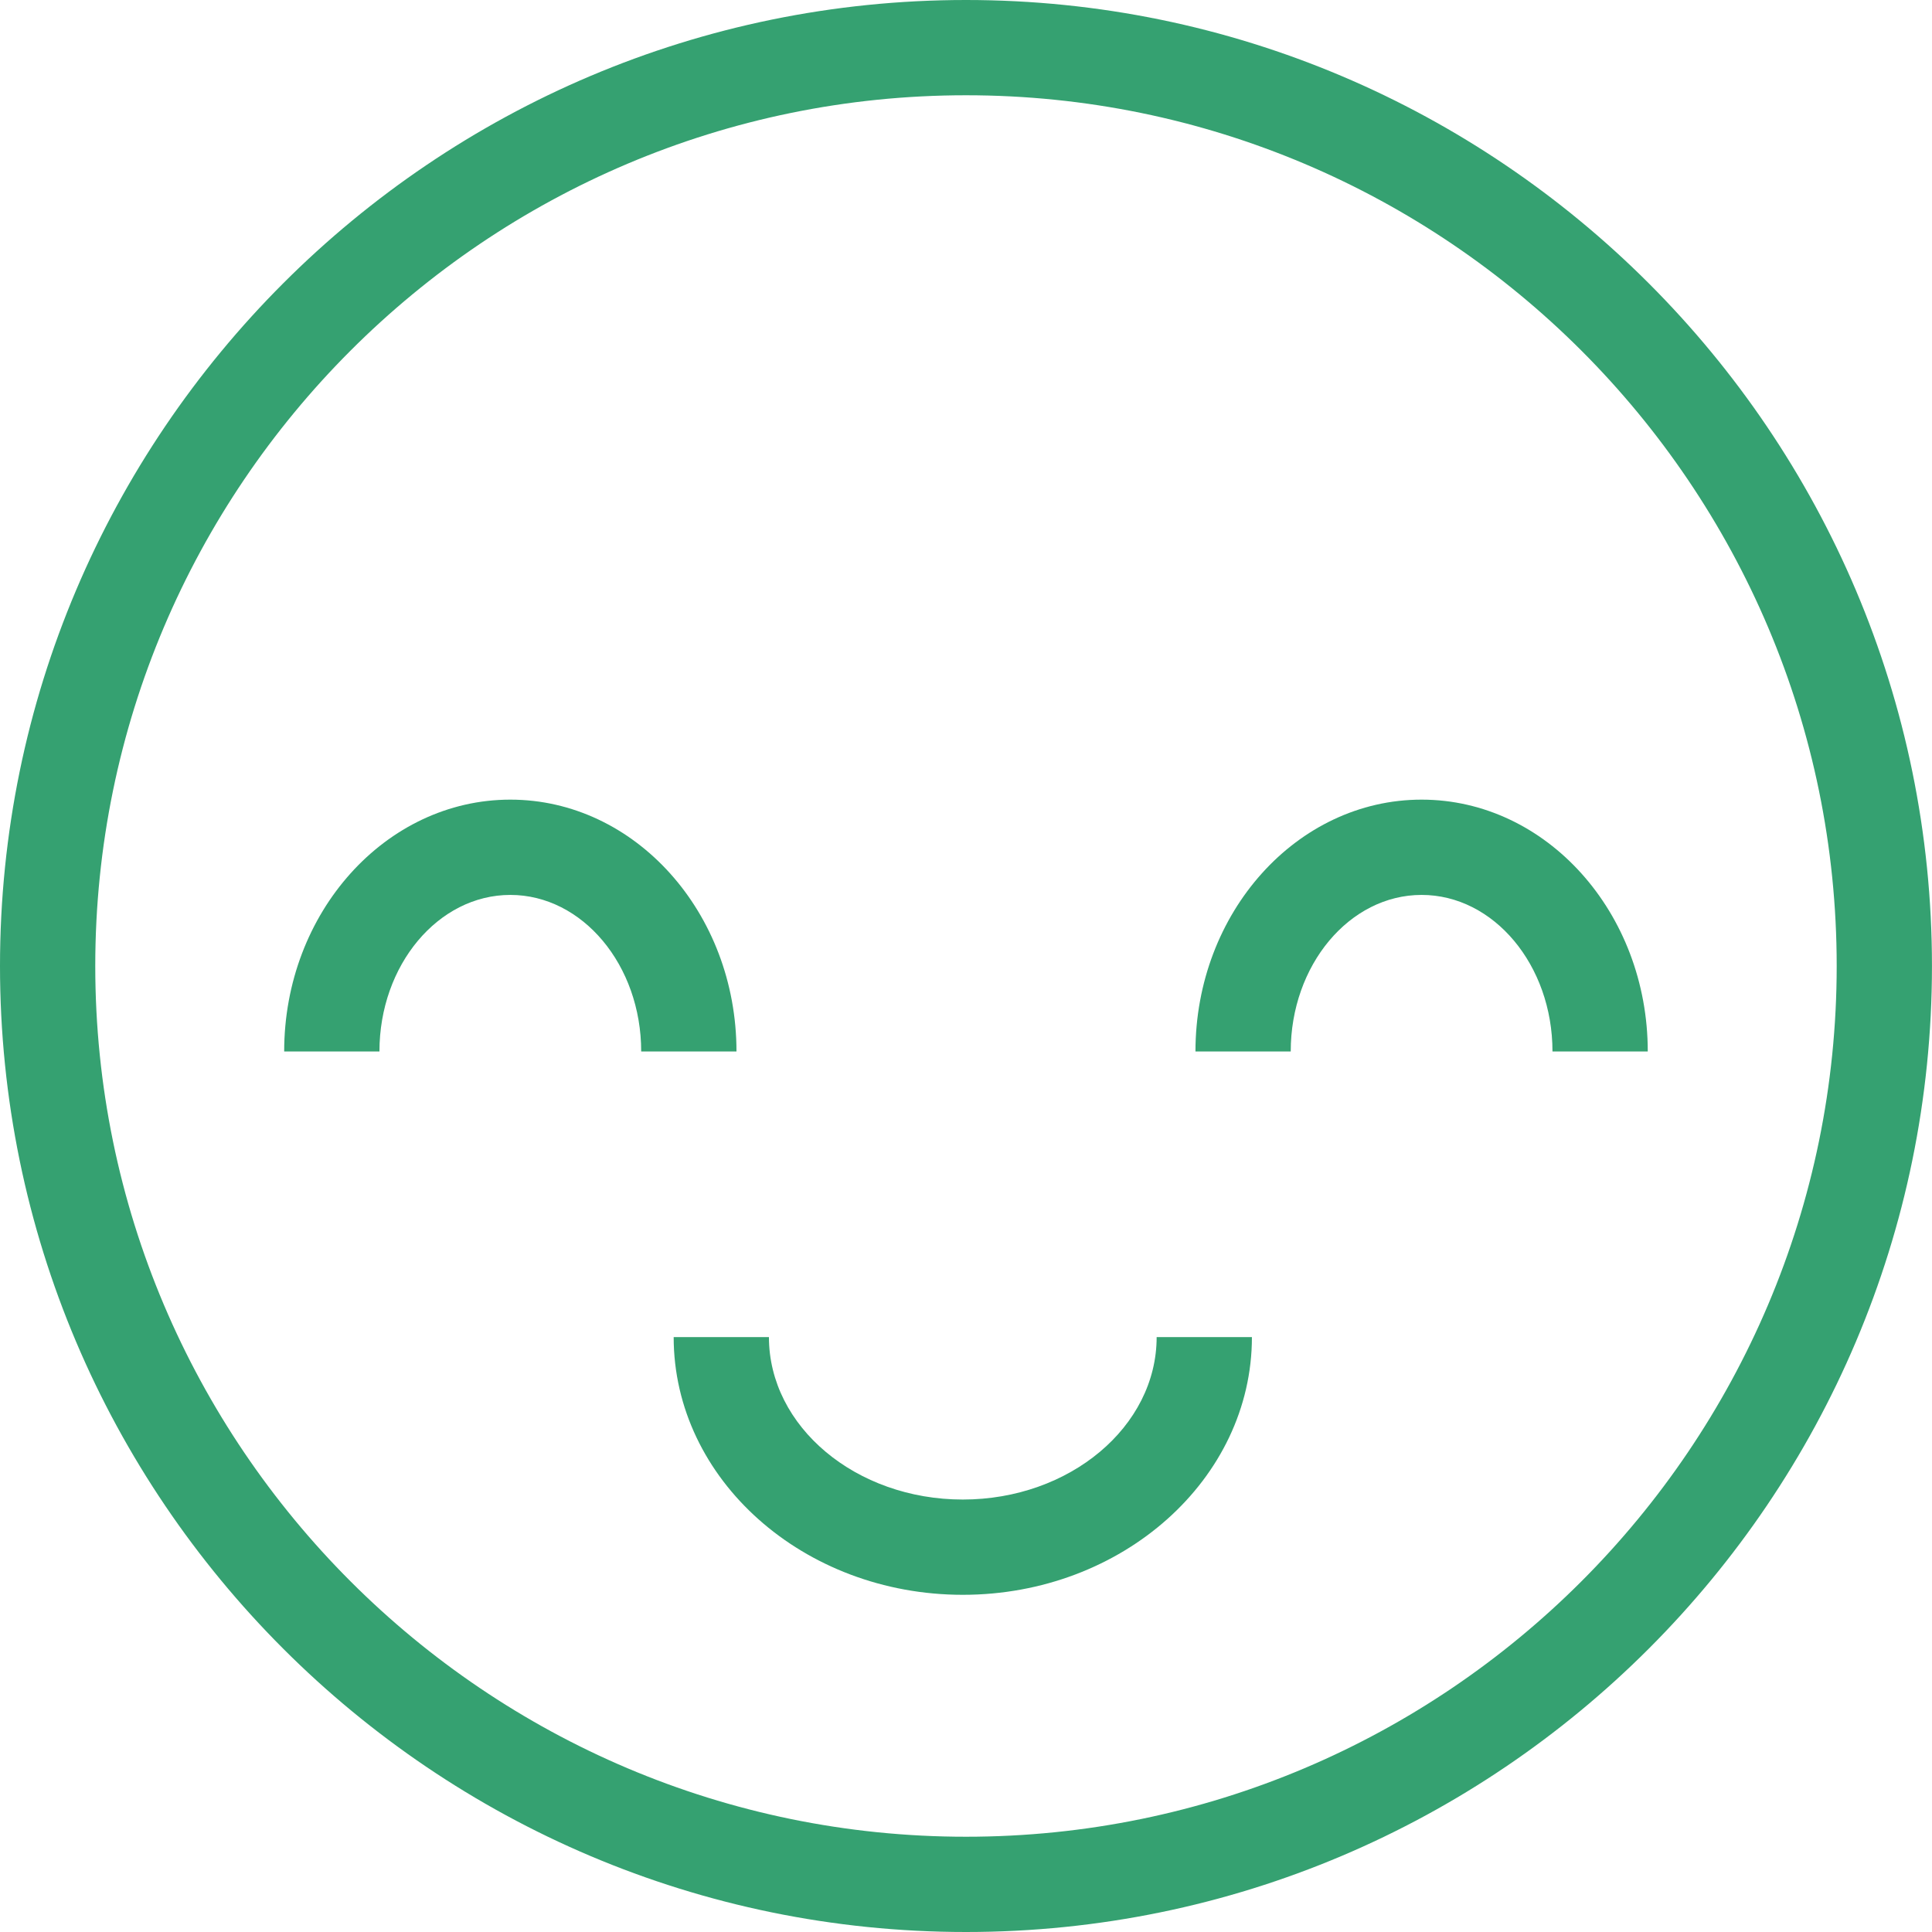 <svg width="100" height="100" viewBox="0 0 100 100" fill="none" xmlns="http://www.w3.org/2000/svg">
<path d="M49.999 100C22.43 100 0 77.57 0 49.999C0 22.43 22.43 0 49.999 0C77.569 0 99.998 22.43 99.998 49.999C99.998 77.57 77.569 100 49.999 100ZM49.999 4.931C25.149 4.931 4.931 25.149 4.931 49.999C4.931 74.85 25.149 95.069 49.999 95.069C74.849 95.069 95.067 74.85 95.067 49.999C95.067 25.149 74.849 4.931 49.999 4.931Z" fill="#35A171"/>
<path d="M49.835 82.547C41.582 82.547 34.869 76.563 34.869 69.207H39.8C39.8 73.844 44.302 77.616 49.835 77.616C55.367 77.616 59.868 73.843 59.868 69.207H64.799C64.799 76.562 58.086 82.547 49.835 82.547Z" fill="#35A171"/>
<path d="M38.12 54.424H33.188C33.188 49.956 30.15 46.321 26.414 46.321C22.679 46.321 19.64 49.956 19.64 54.424H14.709C14.709 47.236 19.96 41.389 26.414 41.389C32.869 41.389 38.12 47.236 38.12 54.424Z" fill="#35A171"/>
<path d="M85.288 54.424H80.356C80.356 49.956 77.318 46.321 73.582 46.321C69.847 46.321 66.808 49.956 66.808 54.424H61.877C61.877 47.236 67.128 41.389 73.582 41.389C80.037 41.389 85.288 47.236 85.288 54.424Z" fill="#35A171"/>
</svg>

